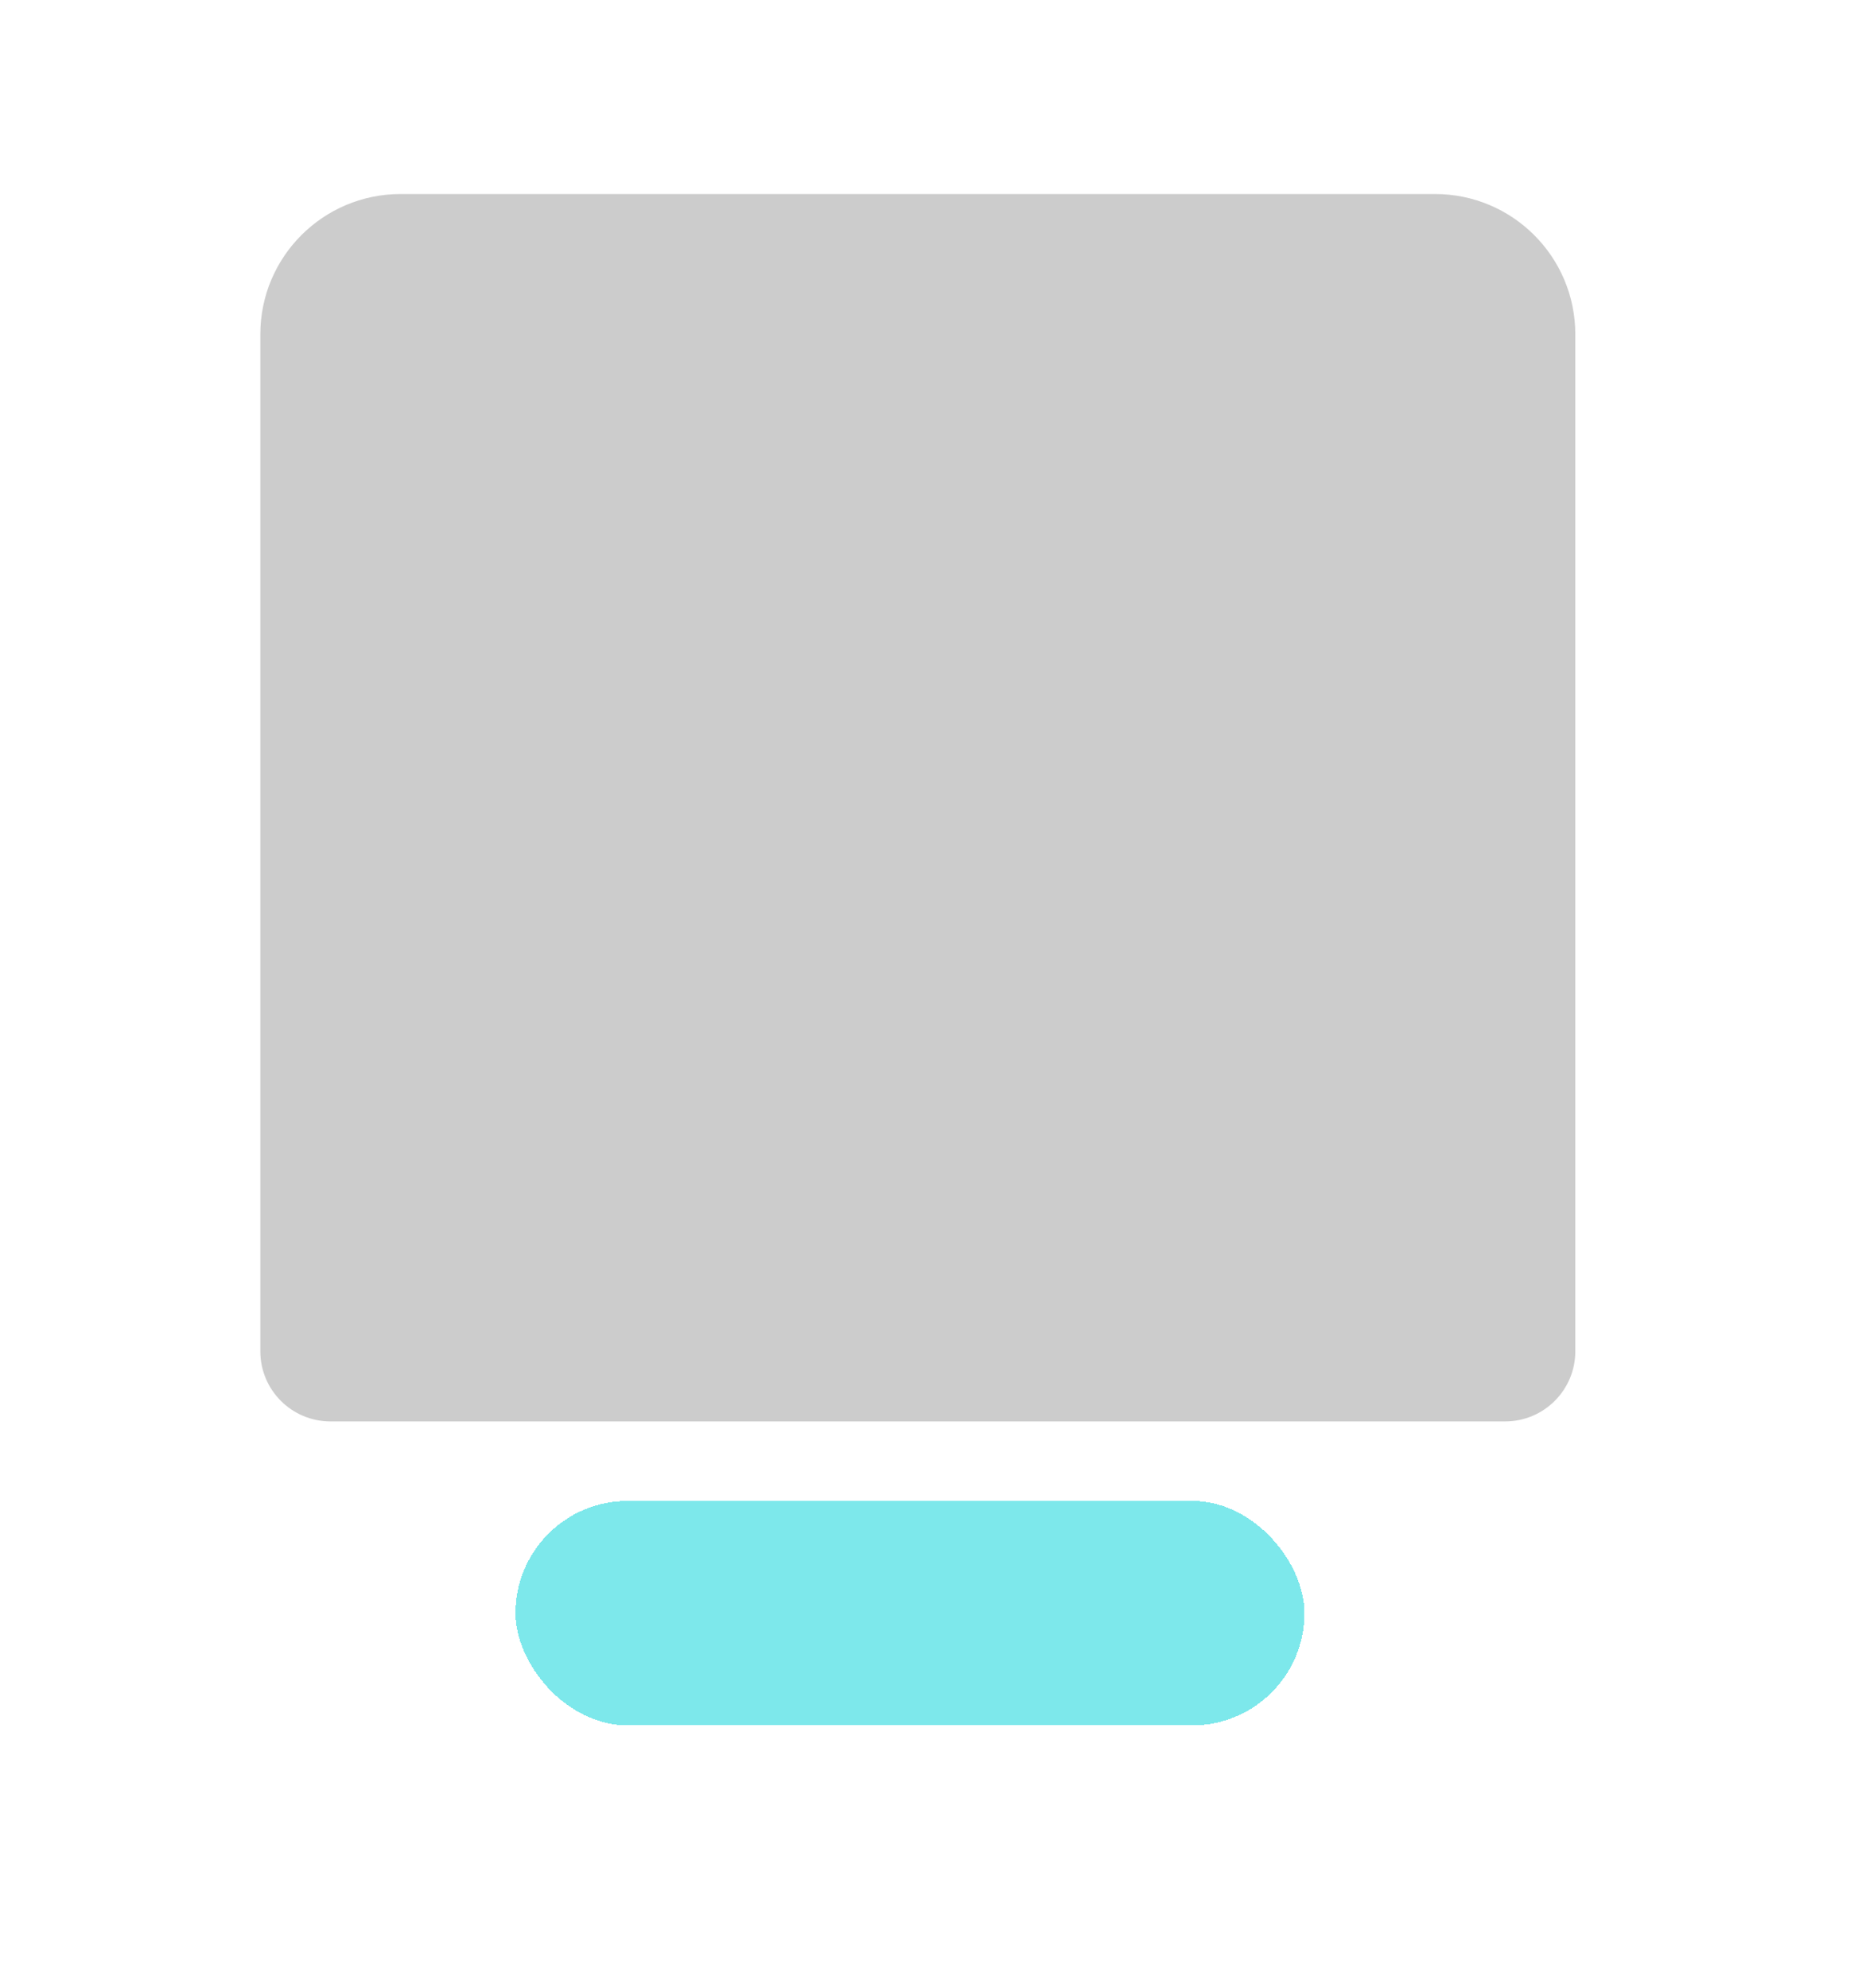 <?xml version="1.0" encoding="UTF-8"?><svg xmlns="http://www.w3.org/2000/svg" fill="none" height="1134" style="fill: none;" viewBox="0 0 1062 1134" width="1062"><g filter="url(#a)"><path d="M48.266 188.609C53.7 107.824 117.804 43.357 198.558 37.469C433.786 20.316 608.315 20.869 842.533 37.432C925.867 43.325 991.183 111.298 994.362 194.779C1003.69 439.78 1003.06 628.004 993.727 891.884C990.756 975.95 925.127 1044.6 841.193 1050.17C618.144 1064.97 444.512 1064.89 202.515 1049.34C120.025 1044.04 54.513 977.96 49.552 895.449C32.859 617.804 32.161 428.011 48.266 188.609Z" fill="#fff"/></g><path d="M148.48 190.661C148.48 146.478 184.297 110.661 228.48 110.661H818.48C862.663 110.661 898.48 146.478 898.48 190.661V770.661C898.48 792.752 880.572 810.661 858.48 810.661H188.48C166.389 810.661 148.48 792.752 148.48 770.661V190.661Z" fill="#000" fill-opacity=".2"/><g filter="url(#b)"><rect fill="#34DADF" fill-opacity=".64" height="128" rx="64" shape-rendering="crispEdges" width="450" x="299" y="856"/></g><defs><filter color-interpolation-filters="sRGB" filterUnits="userSpaceOnUse" height="1143.33" id="a" width="1060.45" x=".598" y="-10.194"><feFlood flood-opacity="0" result="BackgroundImageFix"/><feColorMatrix in="SourceAlpha" result="hardAlpha" values="0 0 0 0 0 0 0 0 0 0 0 0 0 0 0 0 0 0 127 0"/><feOffset dx="12" dy="24"/><feGaussianBlur stdDeviation="24"/><feComposite in2="hardAlpha" operator="out"/><feColorMatrix values="0 0 0 0 0.496 0 0 0 0 0.209 0 0 0 0 0.324 0 0 0 0.25 0"/><feBlend in2="BackgroundImageFix" result="effect1_dropShadow_38_23"/><feBlend in="SourceGraphic" in2="effect1_dropShadow_38_23" result="shape"/><feColorMatrix in="SourceAlpha" result="hardAlpha" values="0 0 0 0 0 0 0 0 0 0 0 0 0 0 0 0 0 0 127 0"/><feOffset dx="-32" dy="-35"/><feGaussianBlur stdDeviation="25"/><feComposite in2="hardAlpha" k2="-1" k3="1" operator="arithmetic"/><feColorMatrix values="0 0 0 0 1 0 0 0 0 0.6 0 0 0 0 0.761 0 0 0 0.25 0"/><feBlend in2="shape" result="effect2_innerShadow_38_23"/><feColorMatrix in="SourceAlpha" result="hardAlpha" values="0 0 0 0 0 0 0 0 0 0 0 0 0 0 0 0 0 0 127 0"/><feOffset dx="-8" dy="-30"/><feGaussianBlur stdDeviation="45"/><feComposite in2="hardAlpha" k2="-1" k3="1" operator="arithmetic"/><feColorMatrix values="0 0 0 0 0 0 0 0 0 0 0 0 0 0 0 0 0 0 0.15 0"/><feBlend in2="effect2_innerShadow_38_23" result="effect3_innerShadow_38_23"/></filter><filter color-interpolation-filters="sRGB" filterUnits="userSpaceOnUse" height="176" id="b" width="498" x="287" y="838"><feFlood flood-opacity="0" result="BackgroundImageFix"/><feColorMatrix in="SourceAlpha" result="hardAlpha" values="0 0 0 0 0 0 0 0 0 0 0 0 0 0 0 0 0 0 127 0"/><feOffset dx="12" dy="6"/><feGaussianBlur stdDeviation="12"/><feComposite in2="hardAlpha" operator="out"/><feColorMatrix values="0 0 0 0 0.137 0 0 0 0 0.831 0 0 0 0 0.851 0 0 0 0.25 0"/><feBlend in2="BackgroundImageFix" result="effect1_dropShadow_38_23"/><feBlend in="SourceGraphic" in2="effect1_dropShadow_38_23" result="shape"/><feColorMatrix in="SourceAlpha" result="hardAlpha" values="0 0 0 0 0 0 0 0 0 0 0 0 0 0 0 0 0 0 127 0"/><feOffset dx="-12" dy="-6"/><feGaussianBlur stdDeviation="17.5"/><feComposite in2="hardAlpha" k2="-1" k3="1" operator="arithmetic"/><feColorMatrix values="0 0 0 0 0.15 0 0 0 0 0.361 0 0 0 0 0.367 0 0 0 0.3 0"/><feBlend in2="shape" result="effect2_innerShadow_38_23"/><feColorMatrix in="SourceAlpha" result="hardAlpha" values="0 0 0 0 0 0 0 0 0 0 0 0 0 0 0 0 0 0 127 0"/><feOffset dx="-5"/><feGaussianBlur stdDeviation="10"/><feComposite in2="hardAlpha" k2="-1" k3="1" operator="arithmetic"/><feColorMatrix values="0 0 0 0 0.034 0 0 0 0 0.094 0 0 0 0 0.096 0 0 0 0.25 0"/><feBlend in2="effect2_innerShadow_38_23" result="effect3_innerShadow_38_23"/></filter></defs></svg>